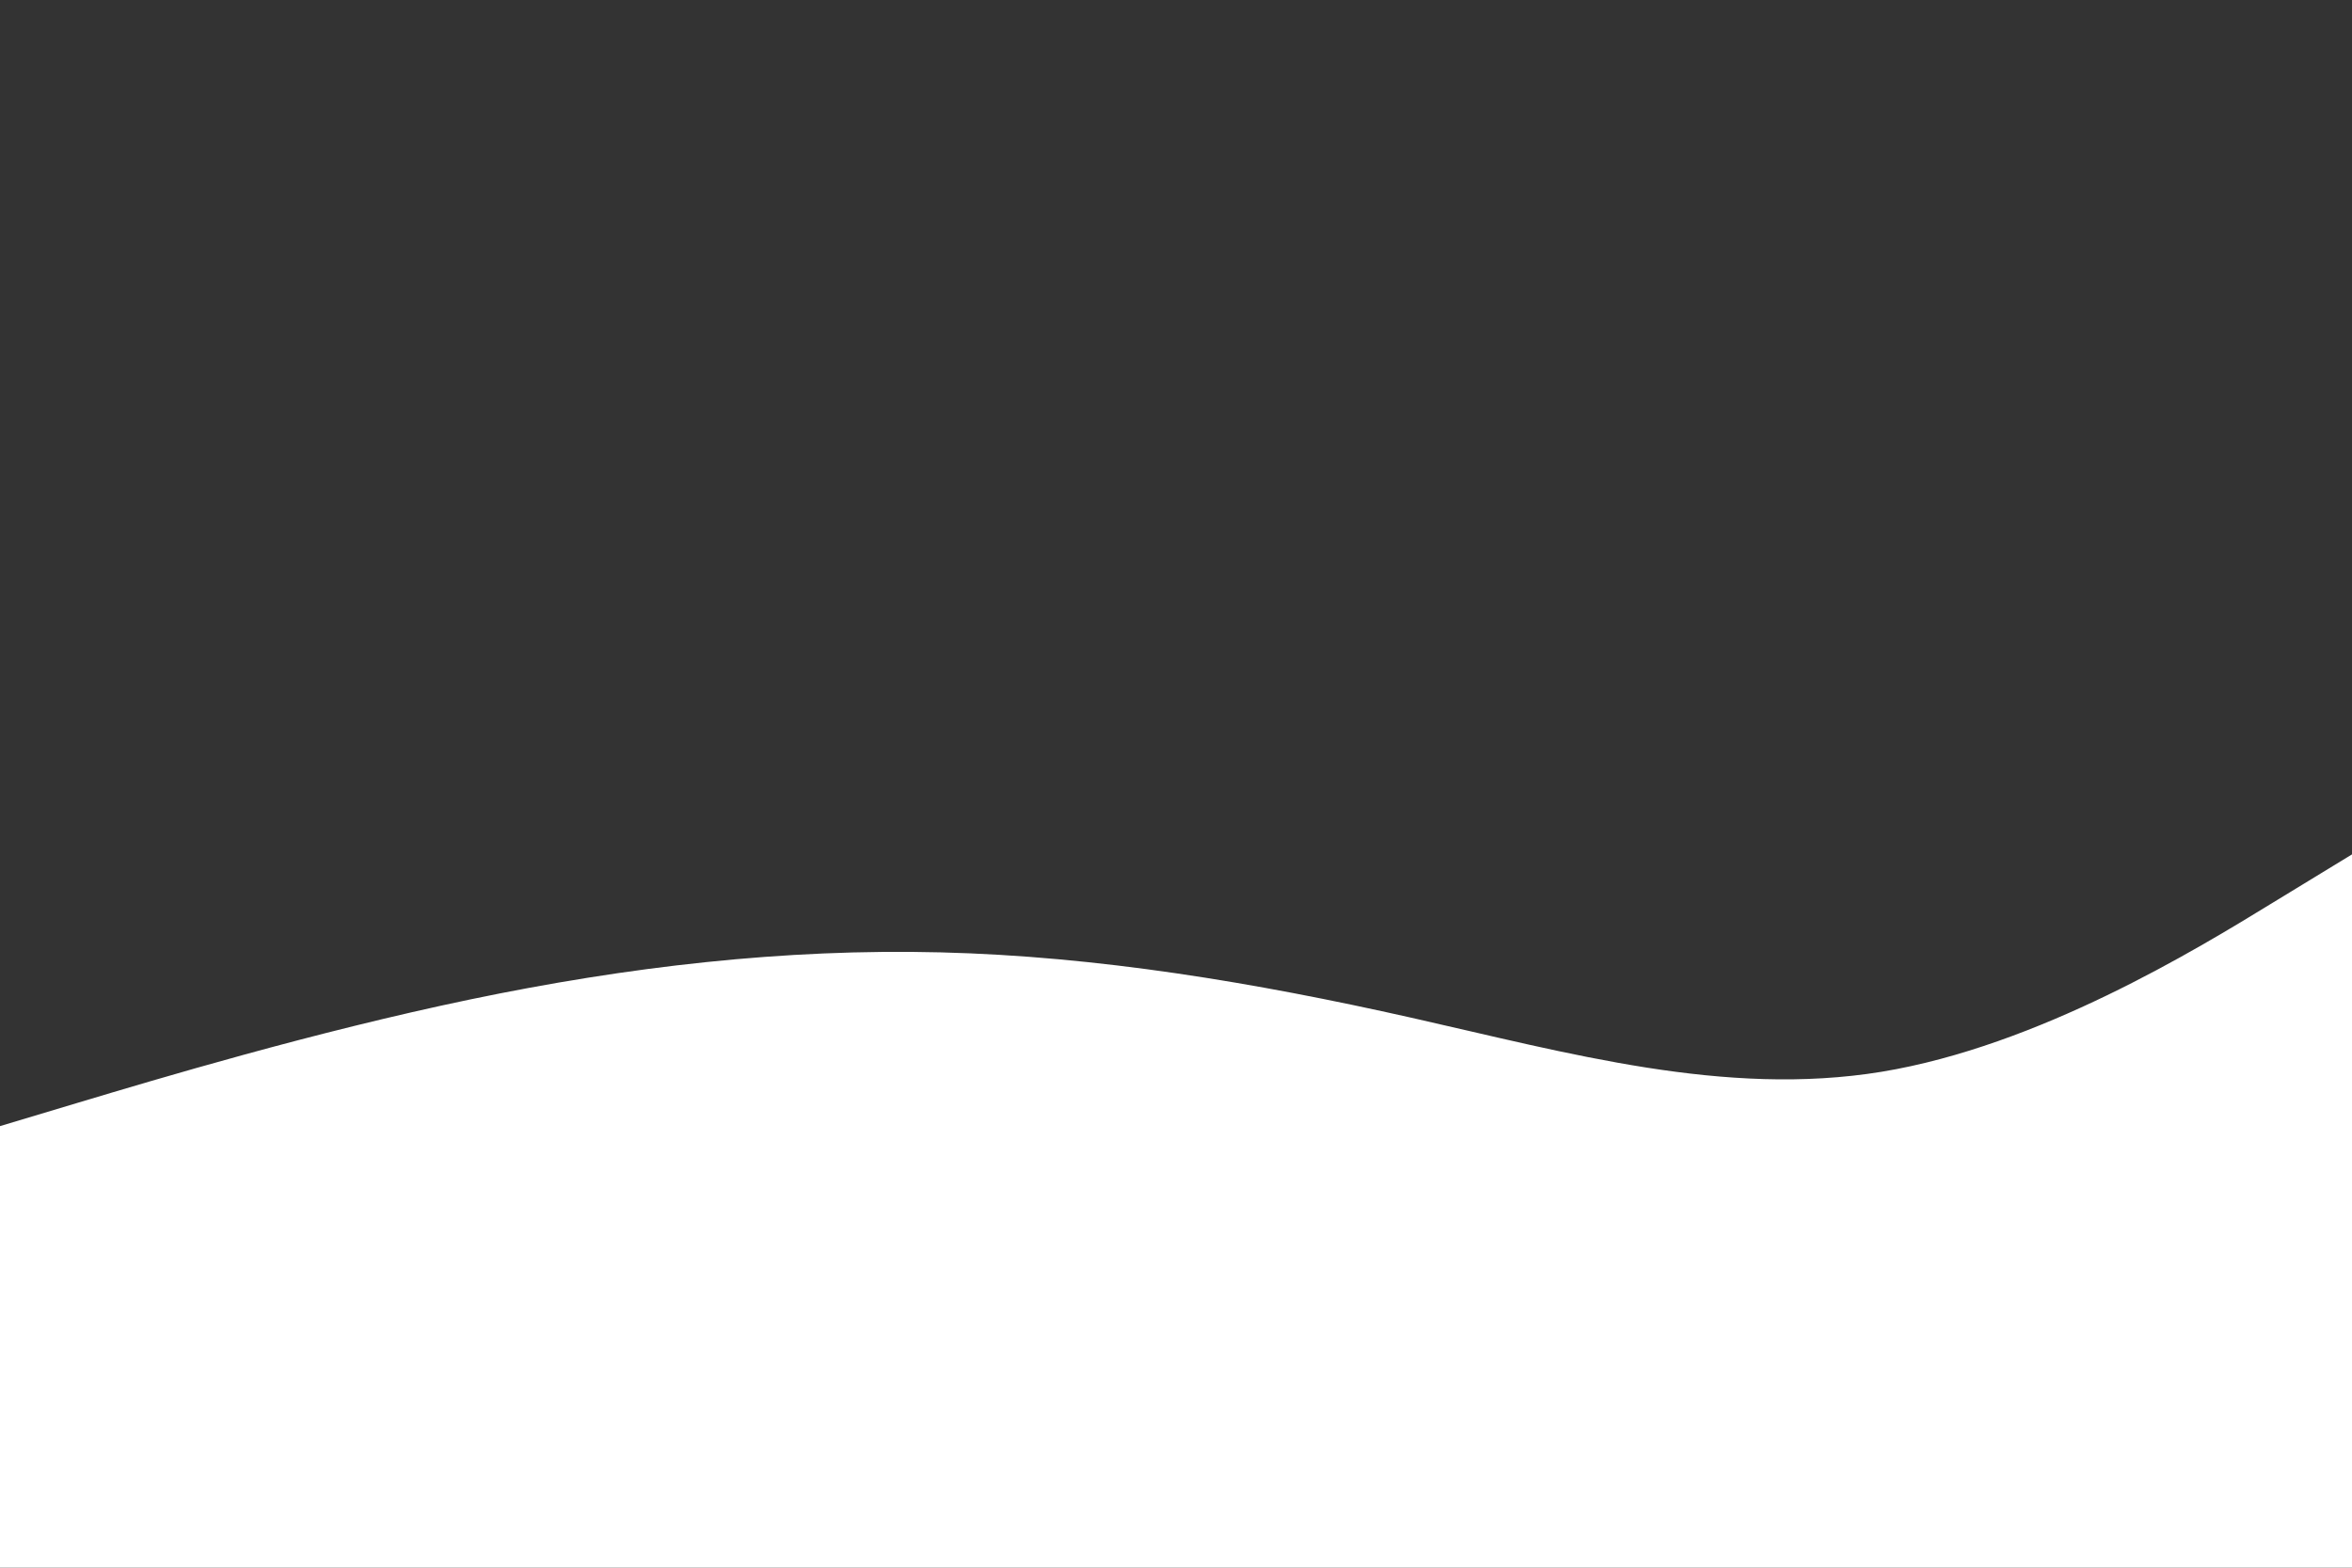 <svg id="visual" viewBox="0 0 900 600" width="900" height="600" xmlns="http://www.w3.org/2000/svg" xmlns:xlink="http://www.w3.org/1999/xlink" version="1.1"><rect x="0" y="0" width="900" height="600" fill="#333333" stroke="none"/><path d="M0 431L30 422C60 413 120 395 180 382.5C240 370 300 363 360 364.5C420 366 480 376 540 389.5C600 403 660 420 720 410.2C780 400.3 840 363.7 870 345.3L900 327L900 601L870 601C840 601 780 601 720 601C660 601 600 601 540 601C480 601 420 601 360 601C300 601 240 601 180 601C120 601 60 601 30 601L0 601Z" fill="#fff" stroke-linecap="round" stroke-linejoin="miter"></path></svg>